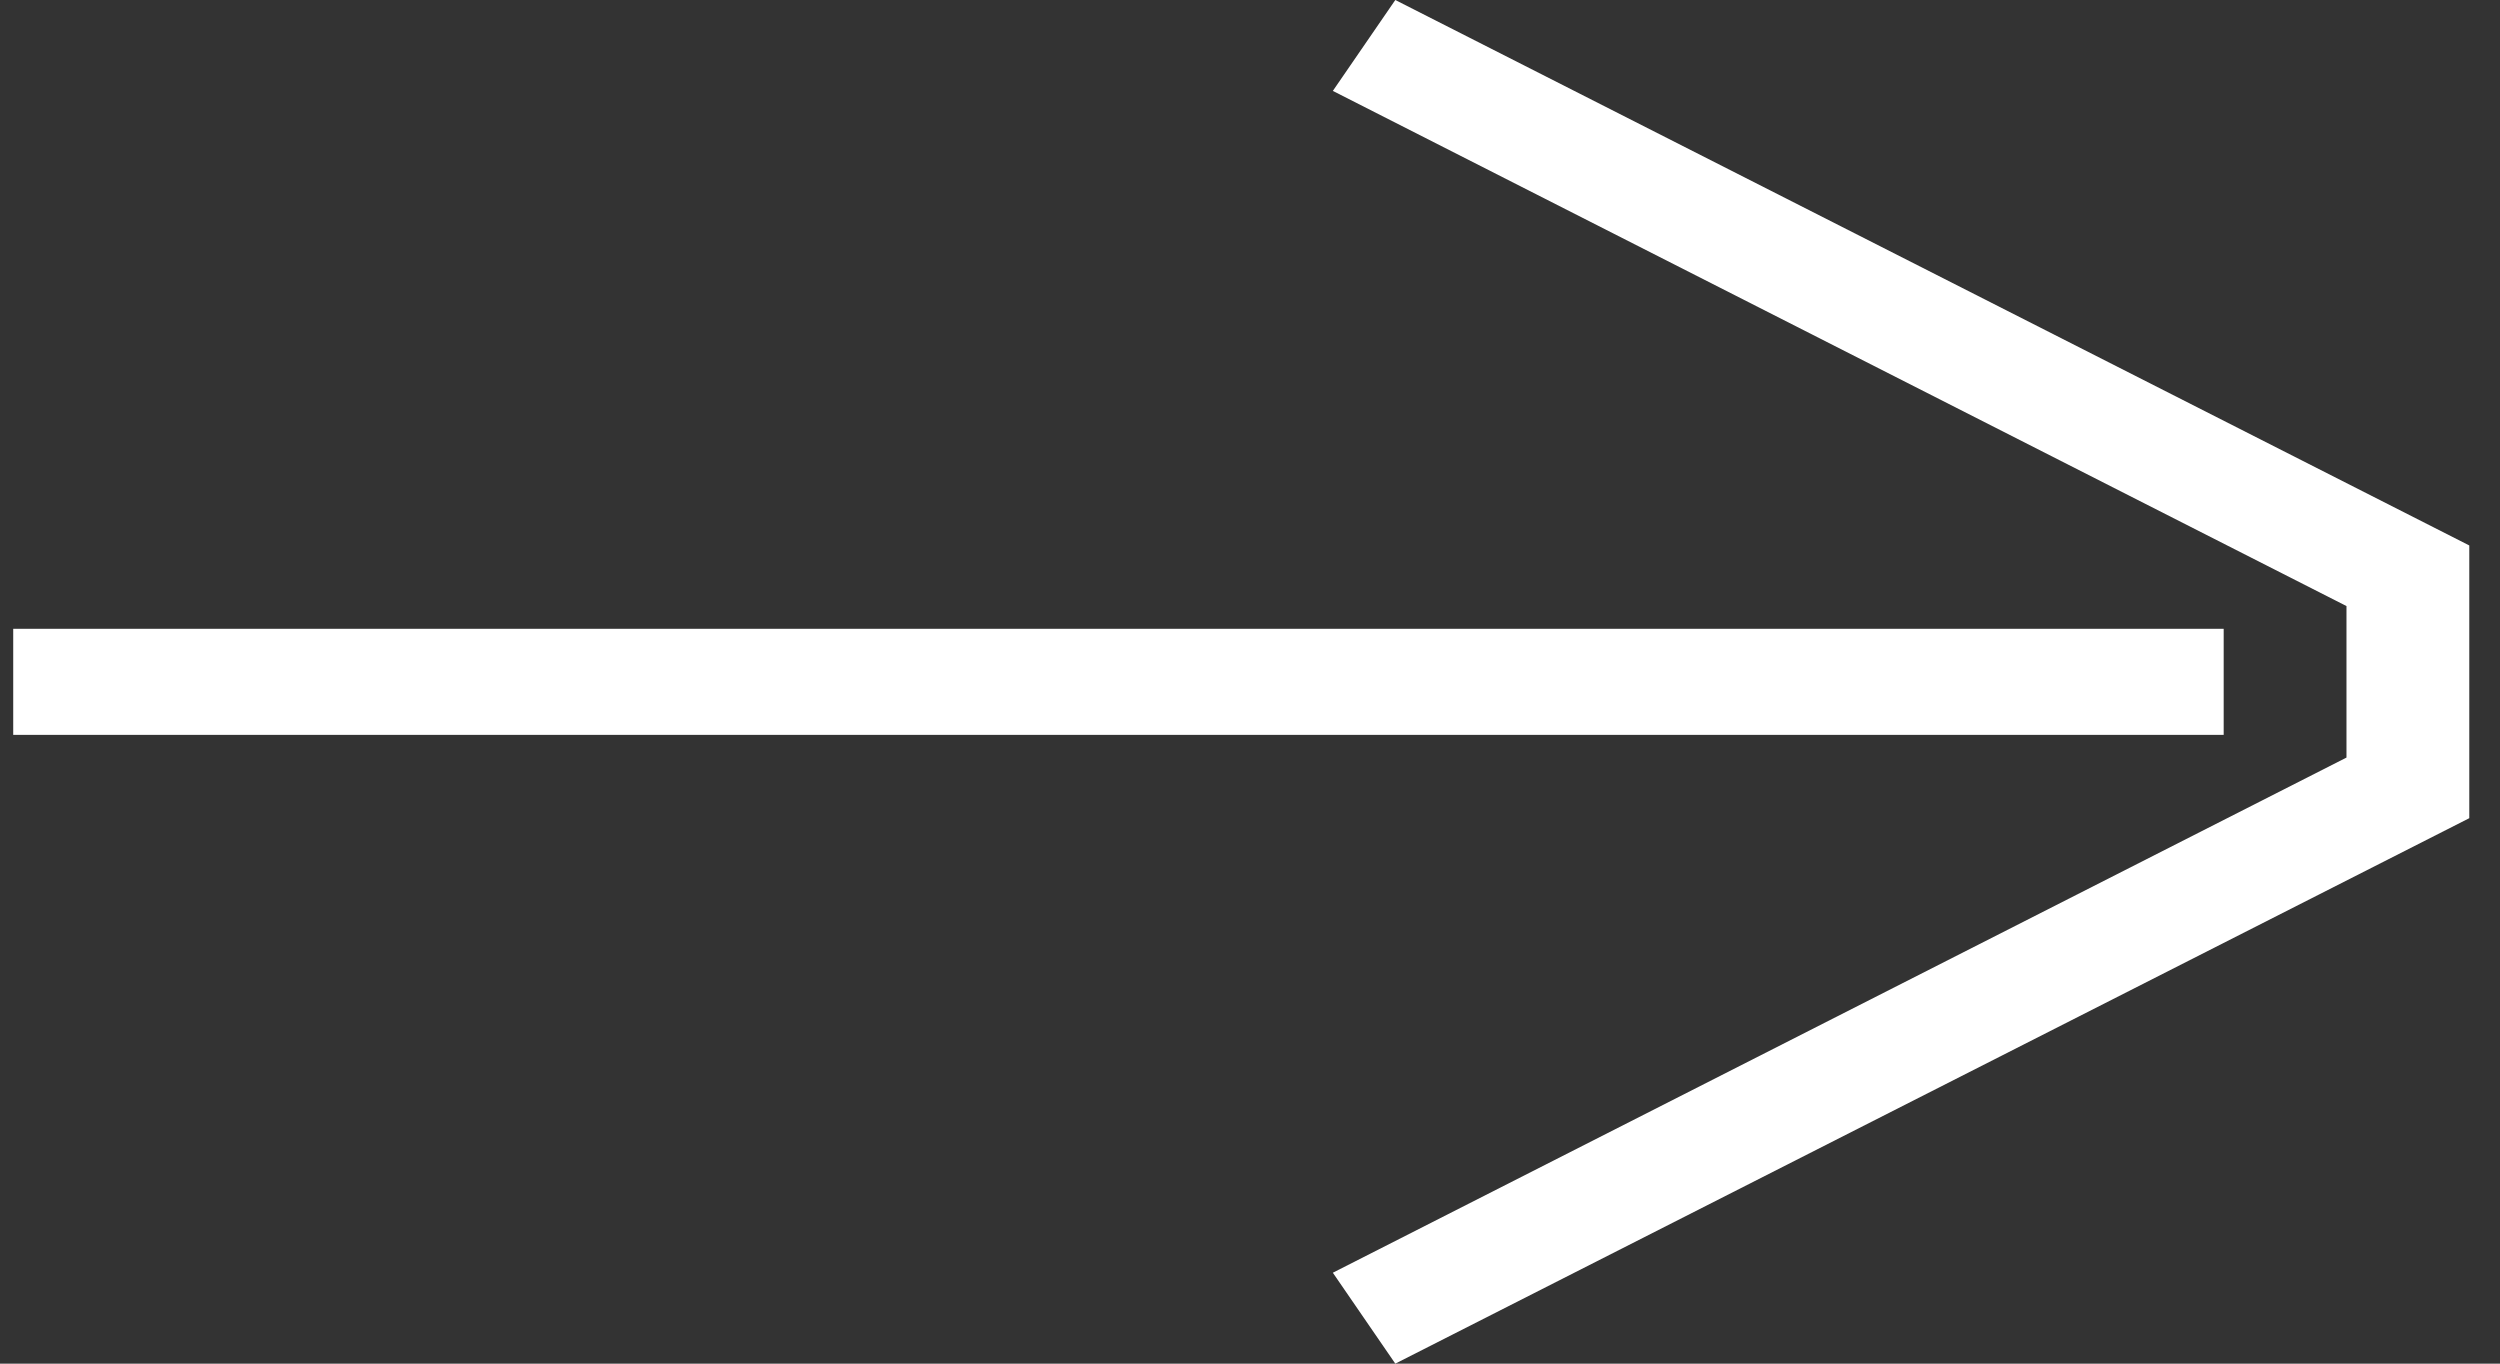 <svg width="66" height="36" viewBox="0 0 66 36" fill="none" xmlns="http://www.w3.org/2000/svg">
<rect x="0" y="0" width="66" height="36" fill="#333333" stroke="none"/>
<path id="Vector" d="M58.705 19.4L0.349 19.4L0.349 16.6L58.705 16.6L58.705 19.4ZM36.836 36L35.187 33.6L61.947 20L61.947 16L35.187 2.4L36.836 0L65.189 14.4V21.6L36.836 36Z" fill="white"/>
</svg>
